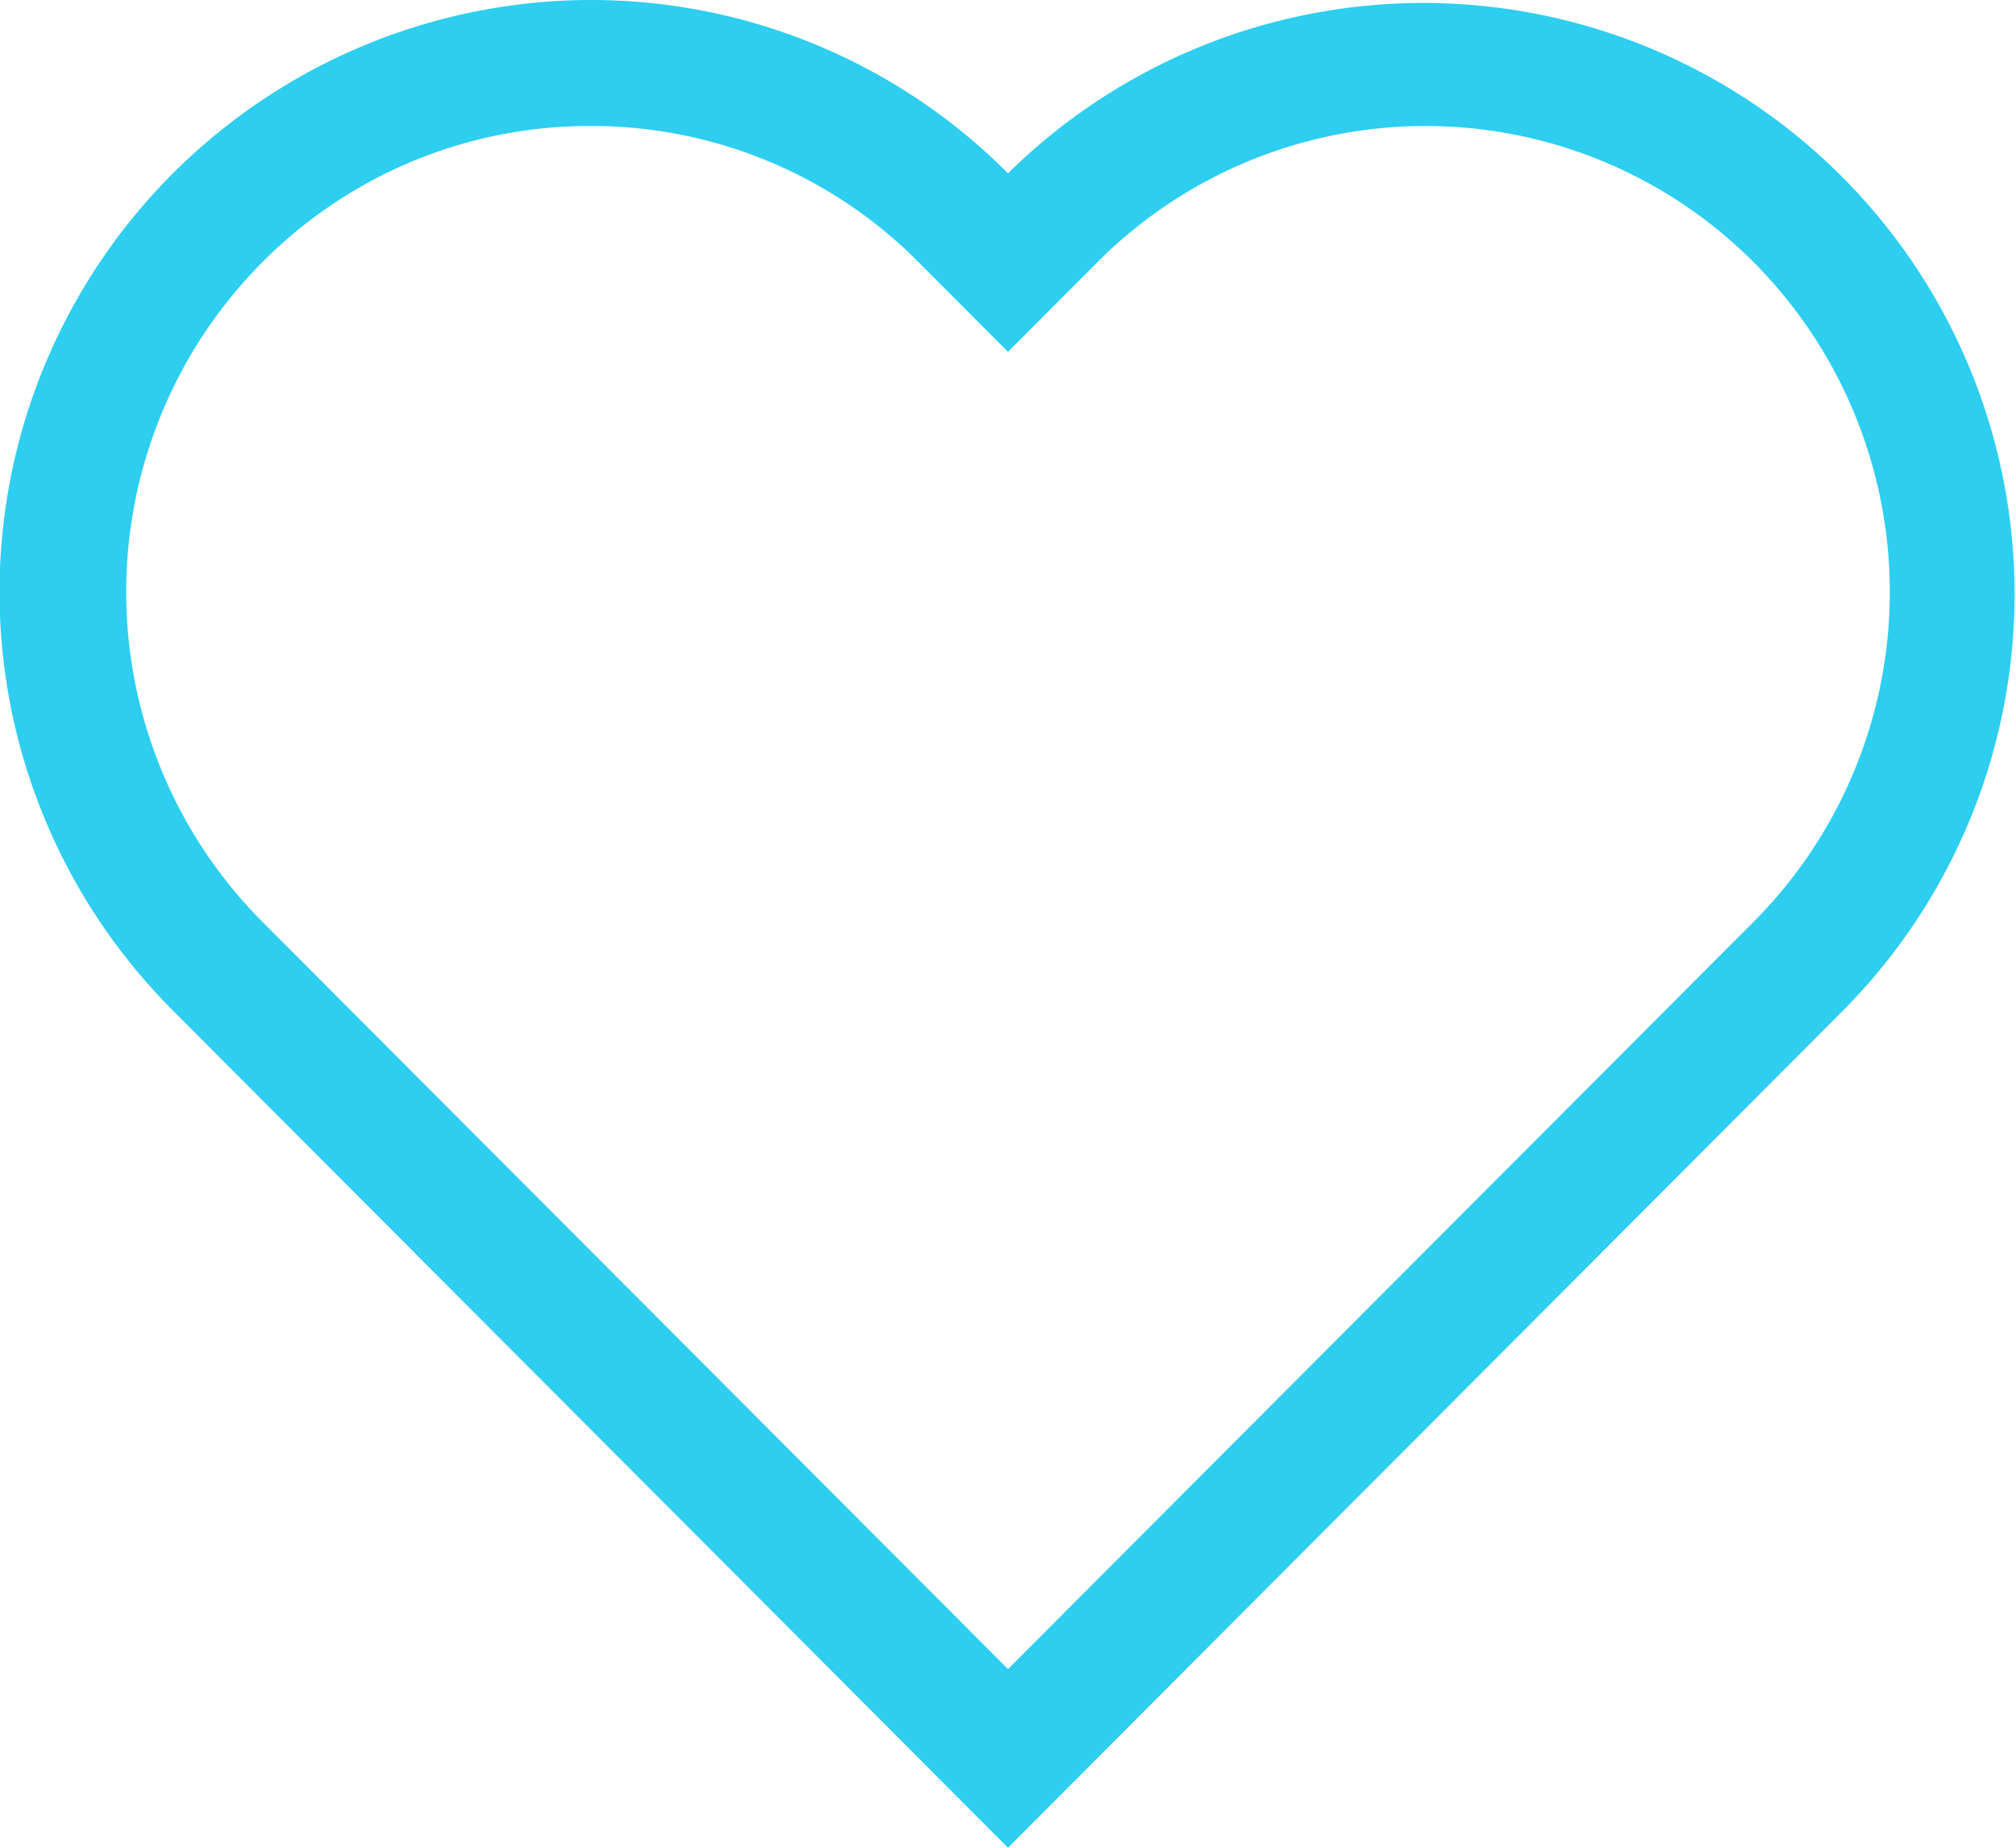 <svg id="Favorite_Songs" data-name="Favorite Songs" xmlns="http://www.w3.org/2000/svg" width="24" height="22" viewBox="0 0 24 22">
  <path id="Path_772" data-name="Path 772" d="M7.58,2A5.484,5.484,0,0,0,3.671,3.624a5.567,5.567,0,0,0,0,7.849l8.879,8.9,8.879-8.9a5.567,5.567,0,0,0,0-7.849,5.516,5.516,0,0,0-7.817,0L12.55,4.689,11.488,3.624A5.483,5.483,0,0,0,7.58,2m0-1.5A7,7,0,0,1,12.55,2.564a7.039,7.039,0,0,1,9.941,9.968L12.55,22.5,2.609,12.532A7.048,7.048,0,0,1,7.58.5Z" transform="translate(-0.55 -0.5)" fill="#2dceef"/>
</svg>
